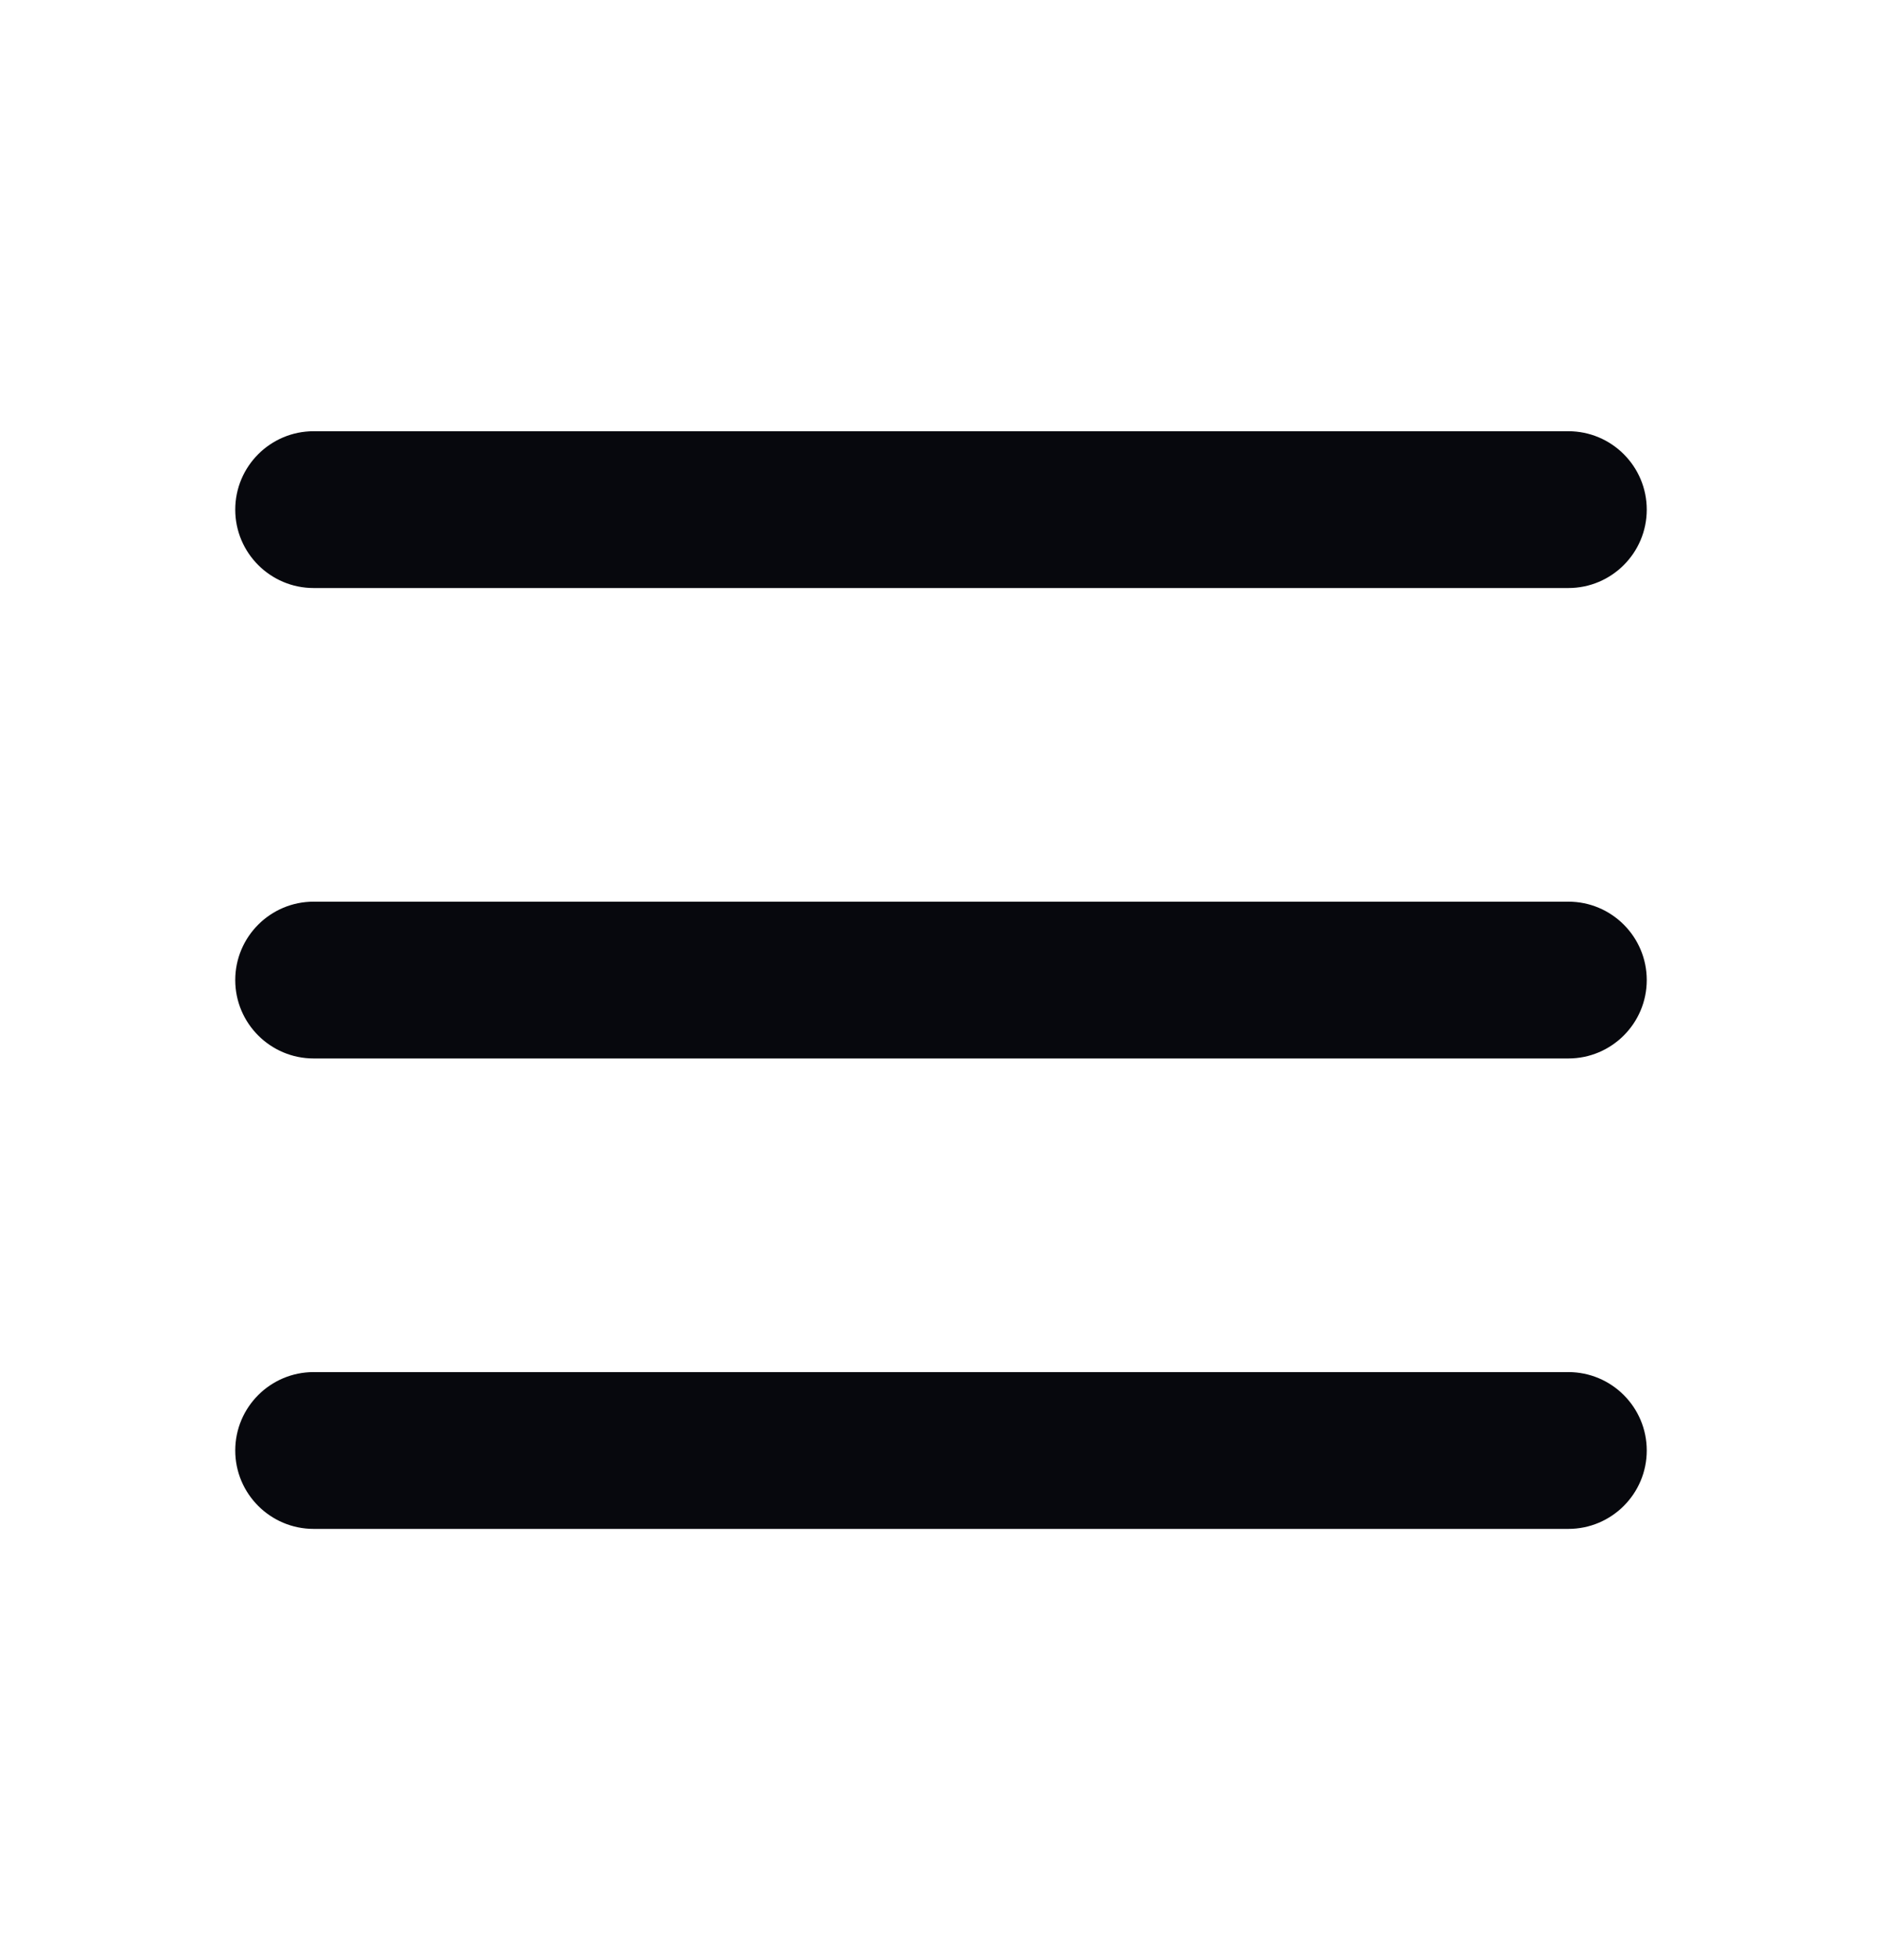 <svg width="24" height="25" viewBox="0 0 24 25" fill="none" xmlns="http://www.w3.org/2000/svg">
<path fill-rule="evenodd" clip-rule="evenodd" d="M3 6.5C3 5.948 3.448 5.5 4 5.5H20C20.552 5.5 21 5.948 21 6.5C21 7.052 20.552 7.5 20 7.5H4C3.448 7.5 3 7.052 3 6.5ZM3 12.5C3 11.948 3.448 11.5 4 11.5H20C20.552 11.5 21 11.948 21 12.5C21 13.052 20.552 13.5 20 13.5H4C3.448 13.5 3 13.052 3 12.5ZM4 17.5C3.448 17.5 3 17.948 3 18.5C3 19.052 3.448 19.5 4 19.5H20C20.552 19.5 21 19.052 21 18.5C21 17.948 20.552 17.5 20 17.5H4Z" fill="#07080D"/>
</svg>
